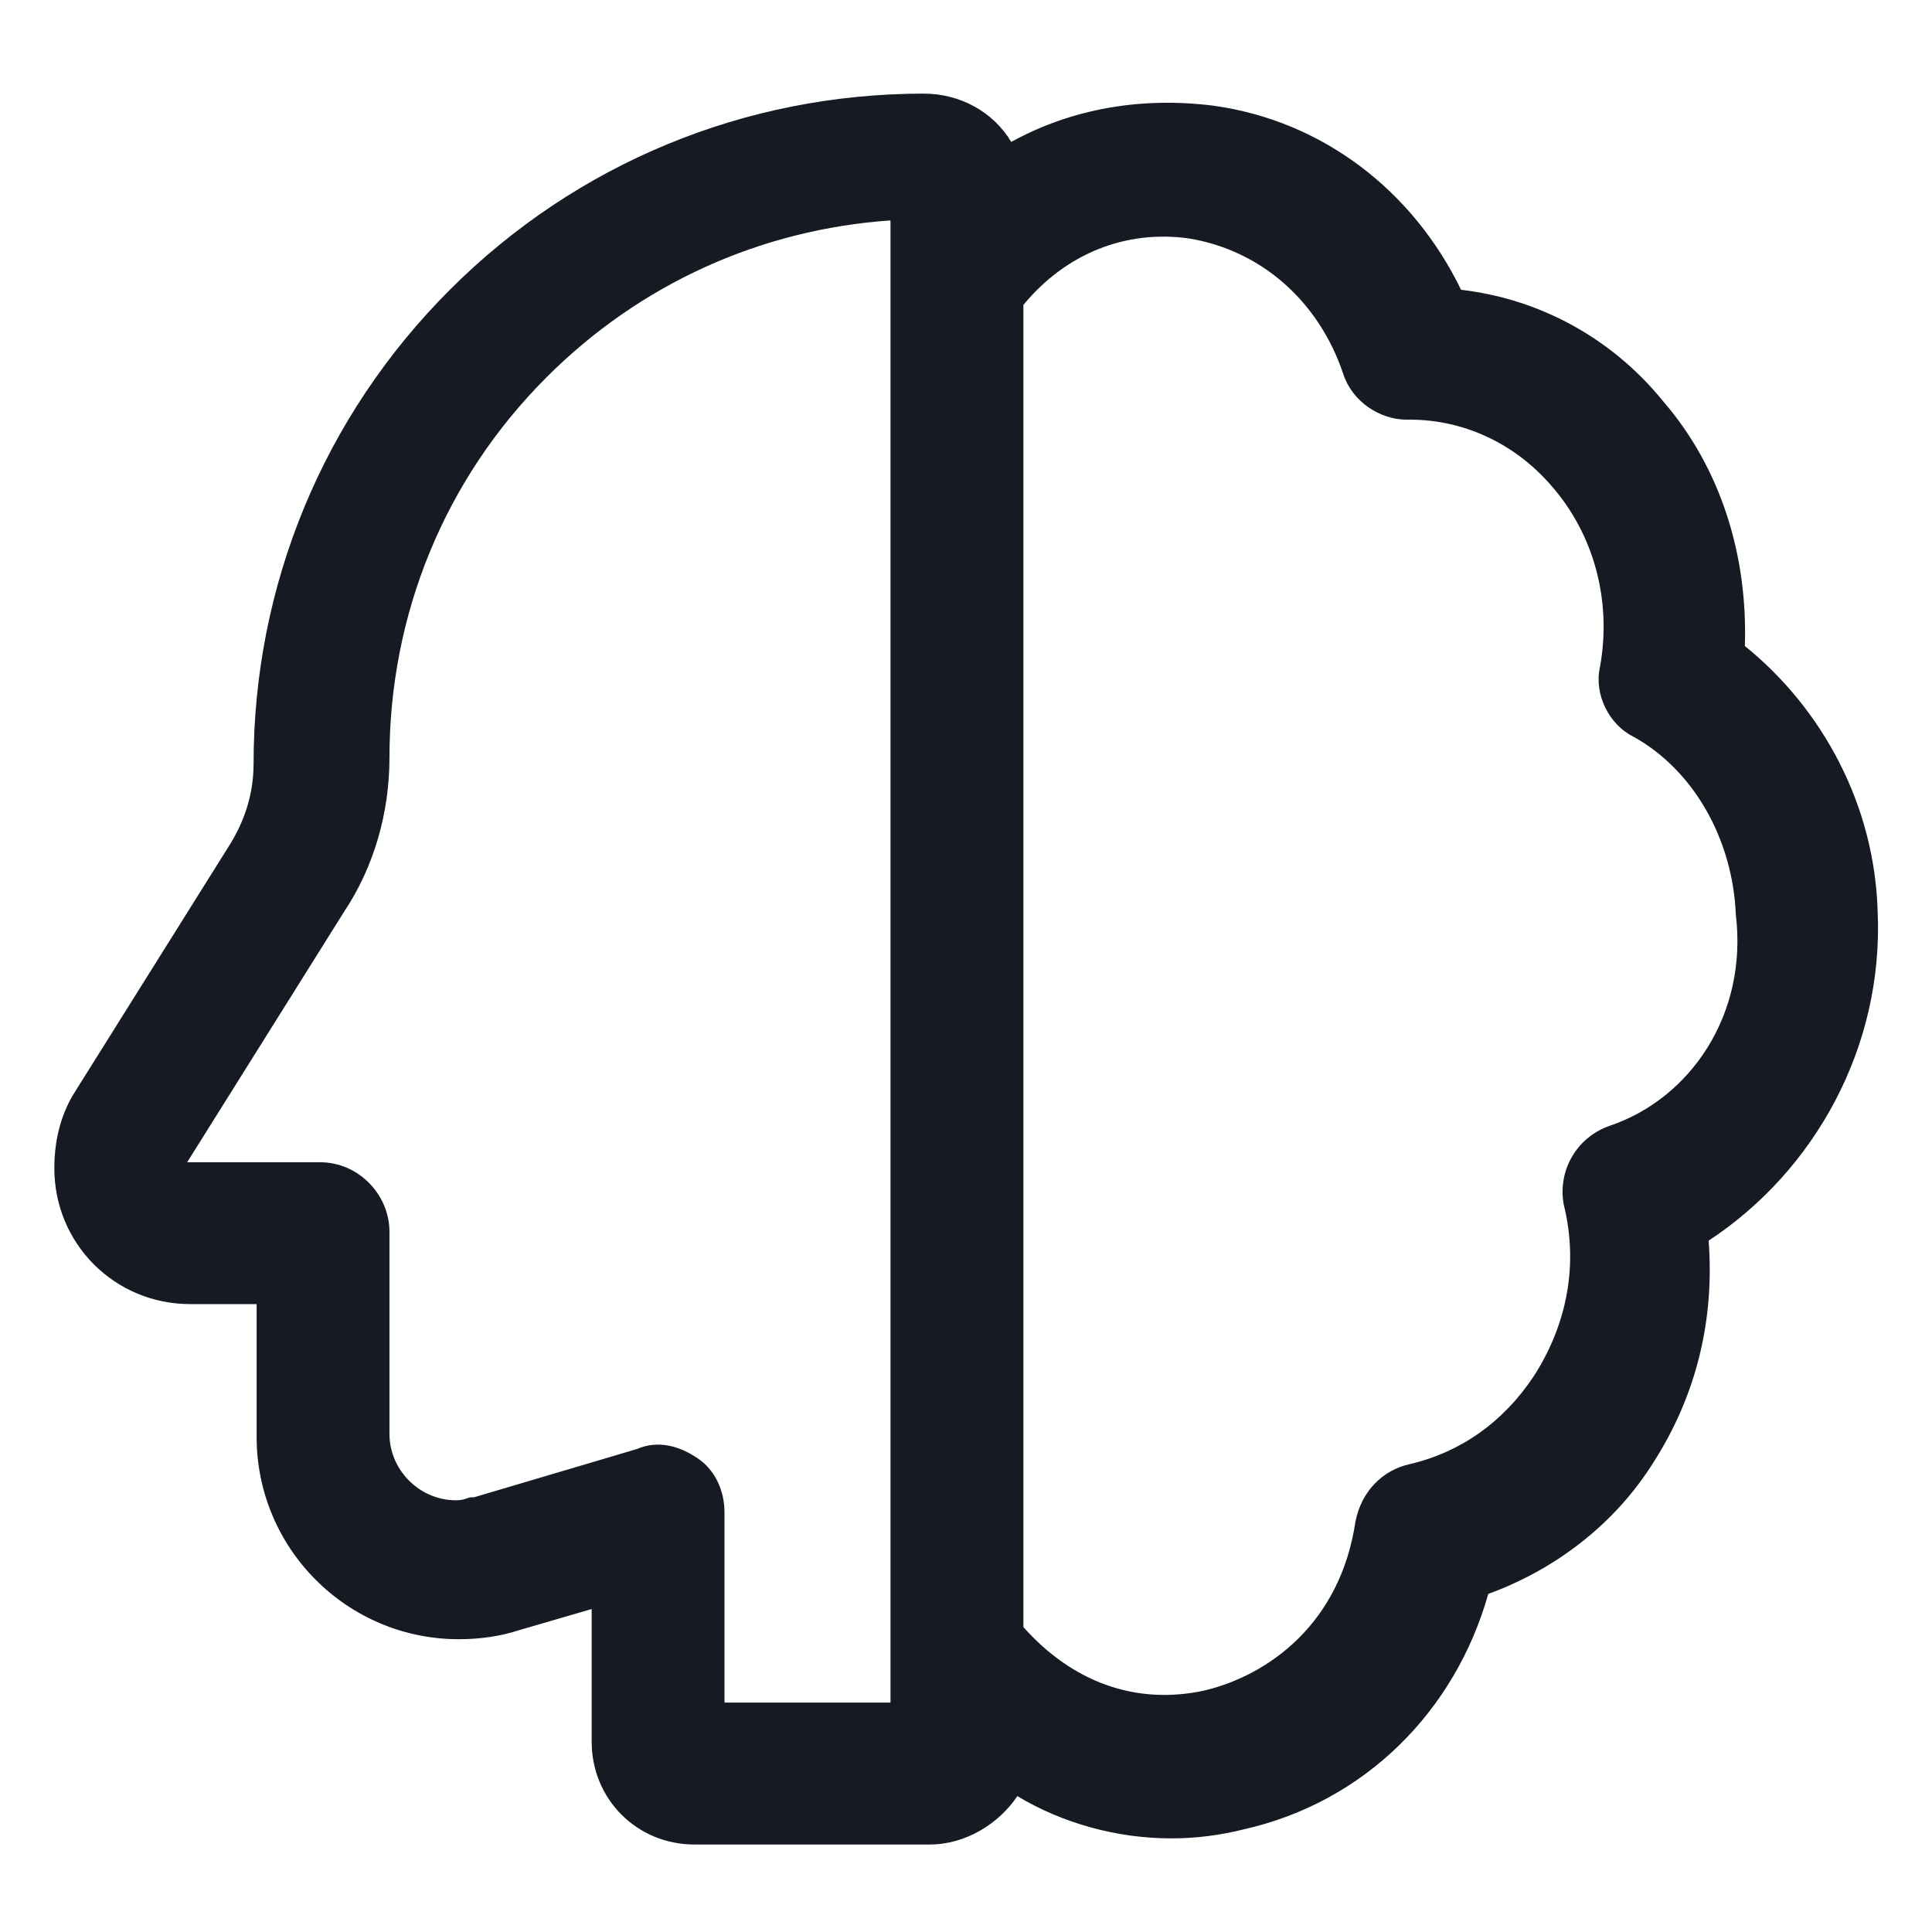 <svg width="24" height="24" viewBox="0 0 24 24" fill="none" xmlns="http://www.w3.org/2000/svg">
<path d="M23.325 11.325C23.288 10.012 22.65 8.813 21.675 8.025C21.713 6.9 21.375 5.813 20.663 4.988C20.025 4.2 19.125 3.713 18.15 3.6C17.55 2.363 16.425 1.5 15.075 1.313C14.175 1.2 13.313 1.35 12.562 1.763C12.338 1.388 11.925 1.163 11.475 1.163C9.263 1.163 7.163 2.025 5.588 3.6C4.013 5.175 3.15 7.275 3.15 9.488C3.15 9.863 3.038 10.2 2.85 10.5L0.9 13.613C0.75 13.875 0.675 14.175 0.675 14.512C0.675 15.45 1.425 16.2 2.363 16.2H3.188V17.85C3.188 19.238 4.313 20.363 5.7 20.363C5.963 20.363 6.225 20.325 6.45 20.25L7.35 19.988V21.637C7.35 22.35 7.913 22.913 8.625 22.913H11.55C12 22.913 12.412 22.65 12.638 22.312C13.2 22.65 13.875 22.837 14.55 22.837C14.85 22.837 15.15 22.8 15.45 22.725C16.95 22.387 18.075 21.262 18.488 19.8C19.312 19.5 20.062 18.938 20.55 18.15C21.075 17.325 21.3 16.387 21.225 15.412C22.538 14.55 23.4 13.012 23.325 11.325ZM11.1 21.15H9V18.788C9 18.525 8.888 18.262 8.663 18.113C8.438 17.962 8.175 17.887 7.913 18L5.888 18.6H5.85C5.813 18.6 5.775 18.637 5.663 18.637C5.213 18.637 4.838 18.262 4.838 17.812V15.3C4.838 14.85 4.463 14.438 3.975 14.438H2.325L4.275 11.325C4.65 10.762 4.838 10.088 4.838 9.413C4.838 7.65 5.513 5.963 6.788 4.688C7.95 3.525 9.45 2.85 11.062 2.738V21.15H11.1ZM19.988 13.988C19.575 14.137 19.35 14.55 19.425 14.963C19.613 15.713 19.463 16.462 19.05 17.1C18.675 17.663 18.15 18.038 17.513 18.188C17.175 18.262 16.913 18.525 16.838 18.9C16.65 20.175 15.75 20.812 14.963 21C14.1 21.188 13.313 20.887 12.713 20.212V3.788C13.238 3.15 13.988 2.85 14.775 2.963C15.675 3.113 16.388 3.75 16.688 4.65C16.8 4.988 17.138 5.213 17.475 5.213H17.513C18.188 5.213 18.825 5.513 19.275 6.038C19.8 6.638 20.025 7.463 19.875 8.288C19.8 8.625 19.988 9 20.288 9.15C21.038 9.563 21.525 10.425 21.563 11.363C21.713 12.6 21 13.65 19.988 13.988Z" fill="#161A23"/>
</svg>
